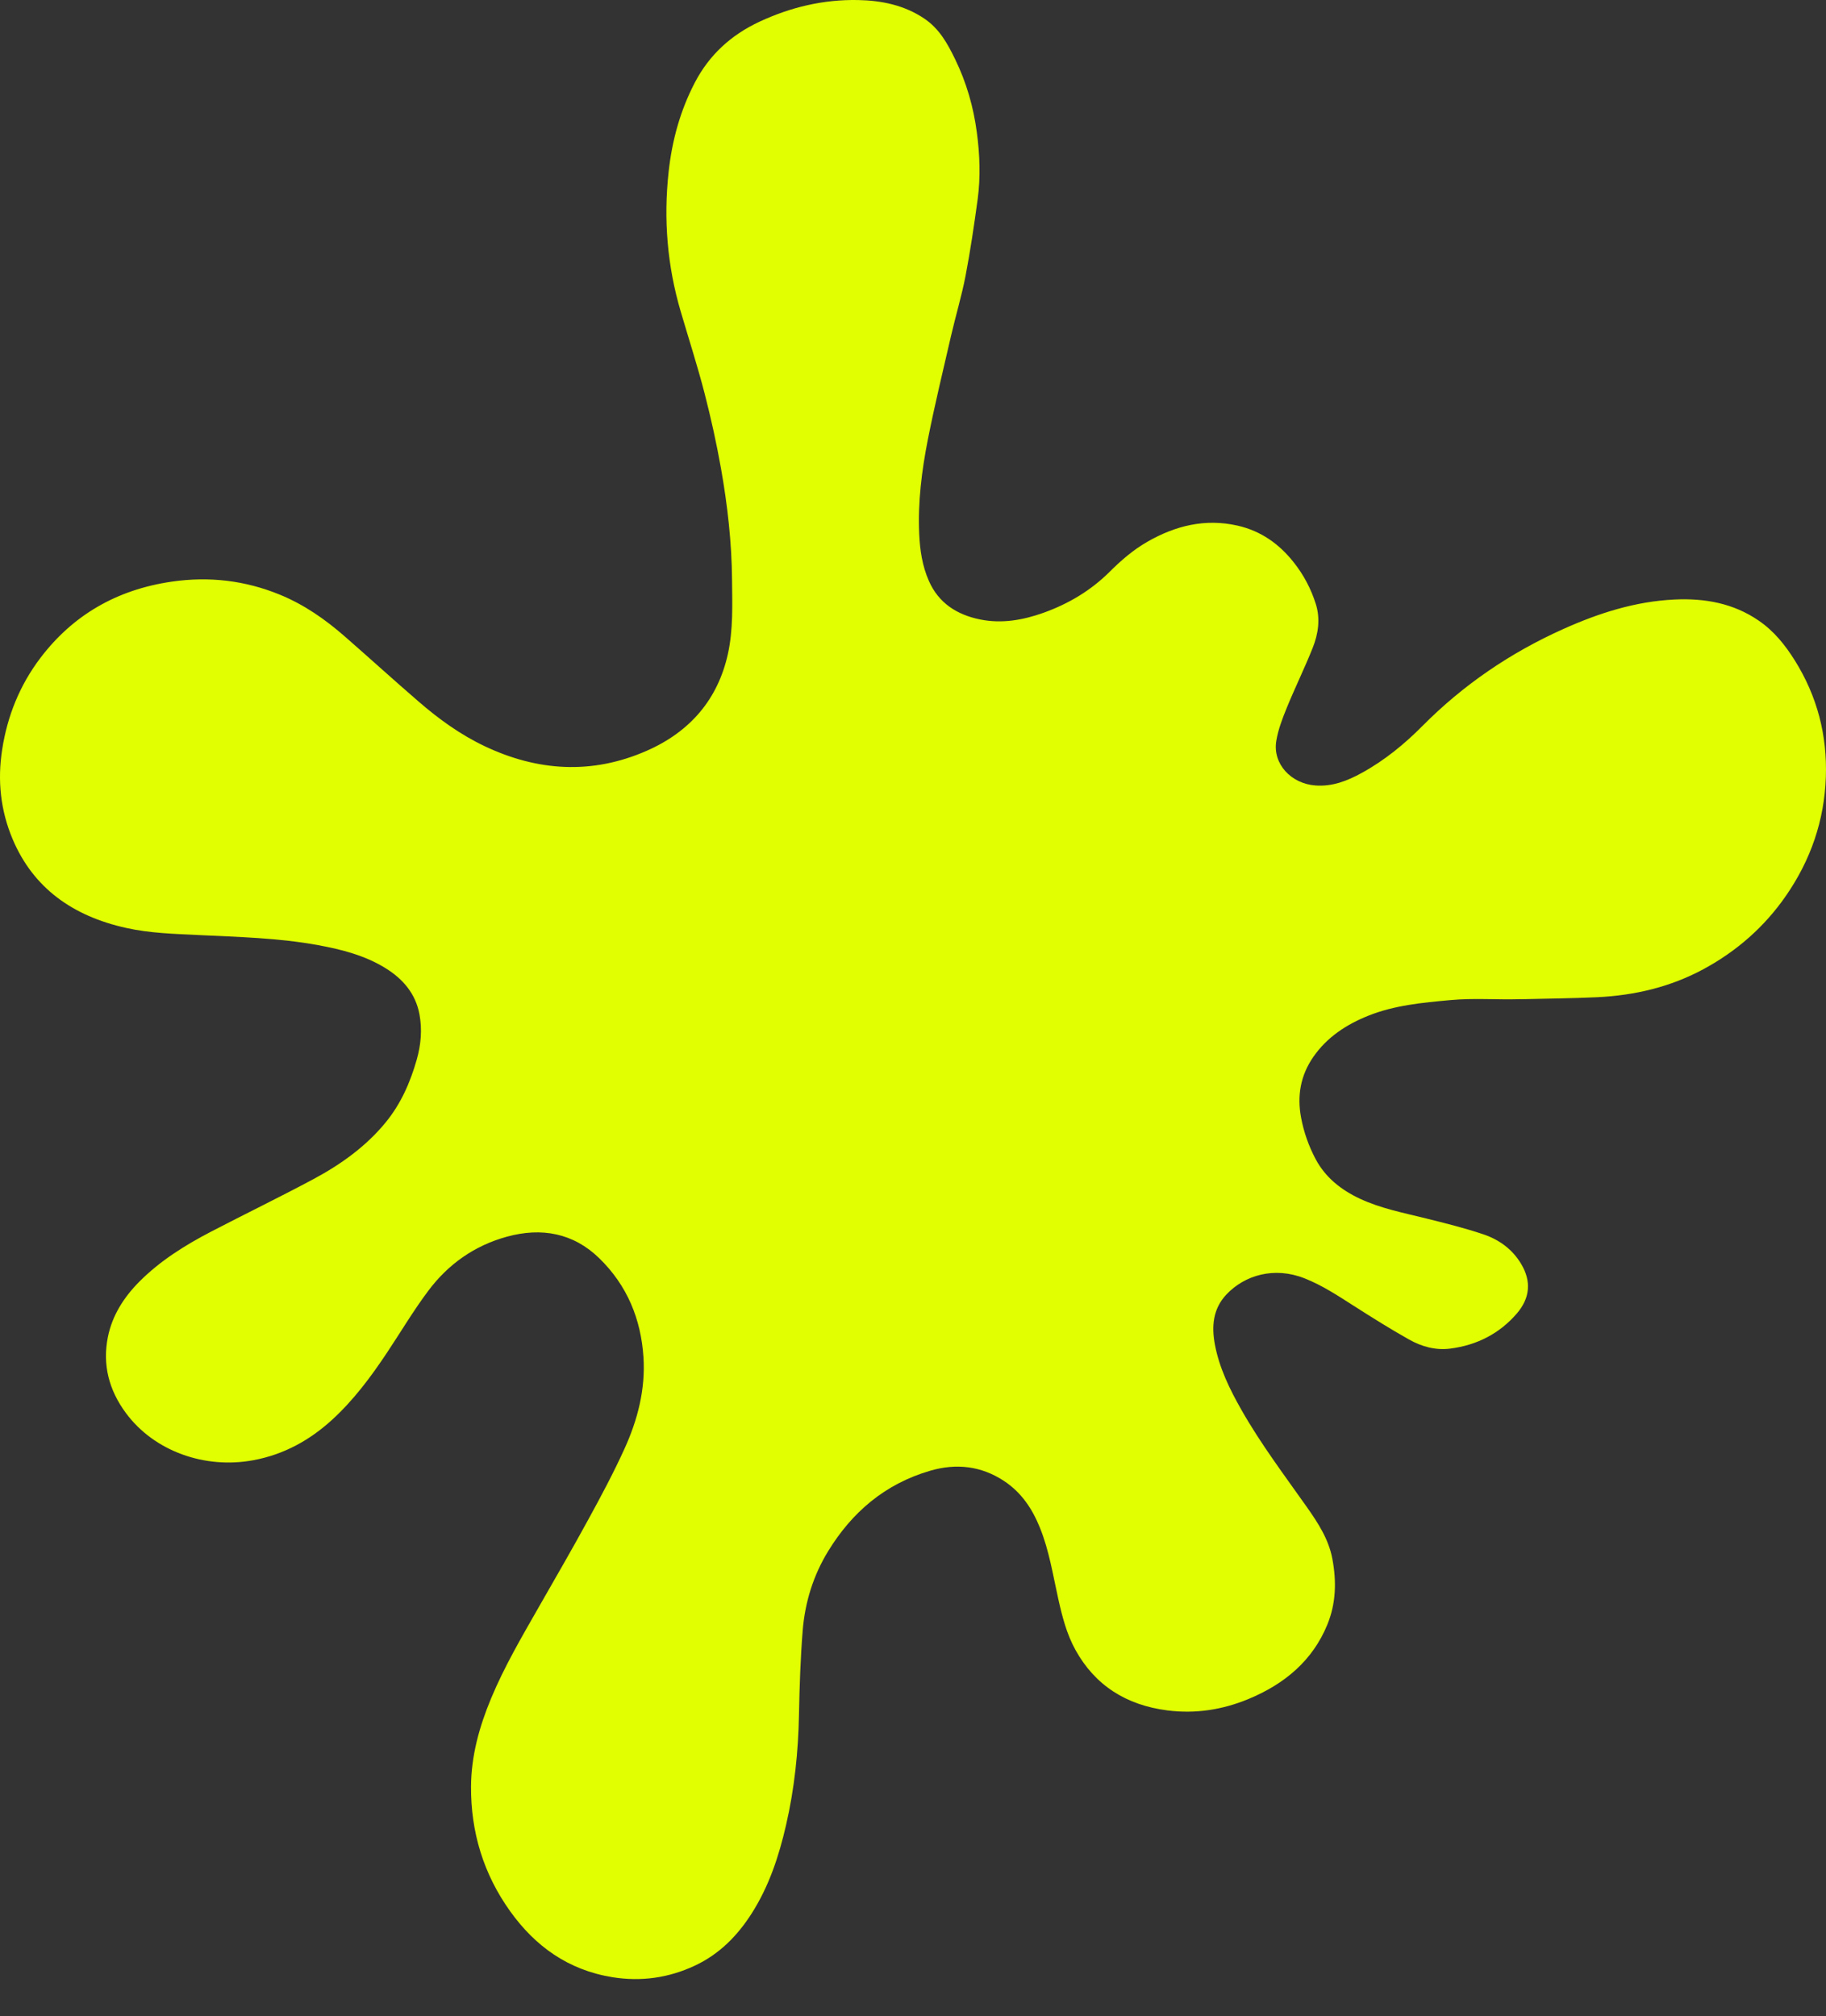 <svg width="48" height="53" viewBox="0 0 48 53" fill="none" xmlns="http://www.w3.org/2000/svg">
<rect x="0" y="0" width="48" height="53" fill="#333333" stroke="none"/>
<path d="M39.975 26.264C39.332 26.283 38.754 26.23 38.116 26.289C37.389 26.356 36.655 26.424 35.971 26.698C35.384 26.932 34.881 27.268 34.527 27.776C34.185 28.267 34.094 28.803 34.201 29.376C34.273 29.759 34.401 30.123 34.585 30.47C34.839 30.946 35.245 31.273 35.746 31.508C36.294 31.765 36.89 31.879 37.477 32.025C37.985 32.151 38.495 32.278 38.99 32.444C39.414 32.586 39.76 32.843 39.987 33.224C40.261 33.684 40.218 34.123 39.875 34.524C39.426 35.047 38.833 35.358 38.123 35.449C37.738 35.499 37.37 35.396 37.045 35.213C36.548 34.934 36.066 34.631 35.587 34.325C35.17 34.059 34.759 33.786 34.29 33.601C33.499 33.289 32.72 33.515 32.237 34.028C31.881 34.408 31.847 34.866 31.936 35.344C32.052 35.959 32.325 36.517 32.634 37.061C33.139 37.95 33.758 38.771 34.349 39.608C34.648 40.032 34.928 40.461 35.024 40.977C35.134 41.566 35.122 42.145 34.89 42.708C34.505 43.645 33.775 44.265 32.813 44.662C32.137 44.942 31.425 45.053 30.693 44.96C29.601 44.822 28.785 44.298 28.273 43.374C28.037 42.949 27.922 42.489 27.818 42.025C27.678 41.398 27.581 40.762 27.337 40.159C27.139 39.668 26.856 39.233 26.389 38.926C25.794 38.535 25.142 38.459 24.459 38.657C23.254 39.007 22.396 39.756 21.776 40.763C21.376 41.413 21.16 42.121 21.1 42.863C21.042 43.593 21.017 44.327 21.003 45.06C20.985 46.043 20.884 47.017 20.662 47.978C20.475 48.791 20.216 49.582 19.755 50.303C19.385 50.881 18.913 51.366 18.262 51.67C17.579 51.99 16.852 52.094 16.099 51.972C14.927 51.783 14.066 51.15 13.417 50.248C12.705 49.258 12.375 48.15 12.382 46.961C12.386 46.156 12.599 45.386 12.911 44.639C13.258 43.807 13.716 43.026 14.165 42.24C14.604 41.473 15.047 40.708 15.47 39.932C15.8 39.329 16.124 38.722 16.408 38.099C16.762 37.327 16.971 36.516 16.914 35.666C16.848 34.678 16.491 33.791 15.75 33.071C15.074 32.415 14.241 32.255 13.322 32.508C12.459 32.745 11.776 33.241 11.264 33.922C10.869 34.447 10.535 35.013 10.171 35.559C9.751 36.189 9.301 36.797 8.731 37.319C8.146 37.853 7.469 38.233 6.659 38.383C5.382 38.62 4.049 38.146 3.306 37.138C2.86 36.533 2.691 35.867 2.836 35.144C2.95 34.578 3.254 34.099 3.672 33.68C4.213 33.139 4.861 32.733 5.546 32.376C6.444 31.909 7.356 31.467 8.247 30.99C8.967 30.603 9.622 30.132 10.135 29.507C10.54 29.013 10.784 28.451 10.954 27.856C11.066 27.462 11.101 27.063 11.026 26.66C10.927 26.129 10.602 25.737 10.131 25.447C9.595 25.116 8.989 24.959 8.368 24.845C7.325 24.653 6.265 24.629 5.208 24.578C4.575 24.547 3.939 24.53 3.318 24.392C1.909 24.08 0.874 23.341 0.332 22.058C0.012 21.3 -0.07 20.512 0.057 19.702C0.193 18.824 0.515 18.016 1.063 17.293C1.913 16.174 3.06 15.501 4.514 15.289C5.5 15.146 6.445 15.258 7.358 15.632C8.004 15.897 8.559 16.288 9.071 16.736C9.721 17.304 10.358 17.884 11.012 18.448C11.535 18.9 12.097 19.308 12.734 19.611C14.132 20.276 15.561 20.365 16.993 19.738C18.149 19.233 18.87 18.375 19.133 17.195C19.276 16.549 19.249 15.894 19.243 15.241C19.235 14.258 19.124 13.283 18.953 12.315C18.835 11.651 18.689 10.99 18.52 10.335C18.334 9.616 18.105 8.906 17.895 8.192C17.539 6.986 17.44 5.76 17.576 4.518C17.665 3.7 17.878 2.913 18.266 2.169C18.642 1.448 19.213 0.919 19.974 0.566C20.787 0.189 21.645 -0.017 22.557 0.001C23.18 0.013 23.77 0.137 24.289 0.483C24.692 0.752 24.907 1.145 25.105 1.552C25.405 2.166 25.59 2.812 25.678 3.48C25.756 4.063 25.779 4.651 25.7 5.236C25.608 5.908 25.51 6.581 25.382 7.247C25.281 7.774 25.124 8.292 25.003 8.815C24.793 9.728 24.571 10.638 24.39 11.556C24.229 12.372 24.126 13.197 24.163 14.031C24.182 14.456 24.242 14.874 24.418 15.271C24.669 15.841 25.14 16.158 25.769 16.284C26.34 16.398 26.89 16.299 27.423 16.11C28.087 15.874 28.676 15.52 29.165 15.034C29.466 14.734 29.786 14.455 30.162 14.24C30.893 13.821 31.674 13.623 32.53 13.816C33.152 13.957 33.629 14.303 34.005 14.778C34.27 15.11 34.463 15.479 34.588 15.874C34.712 16.266 34.654 16.661 34.505 17.034C34.294 17.563 34.041 18.077 33.826 18.604C33.71 18.888 33.597 19.181 33.549 19.48C33.452 20.076 33.936 20.601 34.581 20.647C35.03 20.679 35.422 20.523 35.796 20.317C36.399 19.986 36.92 19.558 37.392 19.082C38.458 18.008 39.697 17.159 41.106 16.529C42.026 16.117 42.983 15.809 44.013 15.759C44.815 15.72 45.57 15.858 46.232 16.314C46.636 16.591 46.928 16.958 47.179 17.358C47.771 18.305 48.034 19.33 47.996 20.423C47.958 21.56 47.601 22.606 46.94 23.557C46.385 24.356 45.665 24.995 44.783 25.473C43.913 25.944 42.968 26.167 41.973 26.213C41.331 26.243 40.688 26.248 40.045 26.264H39.975Z" fill="#E1FF01"/>
</svg>
